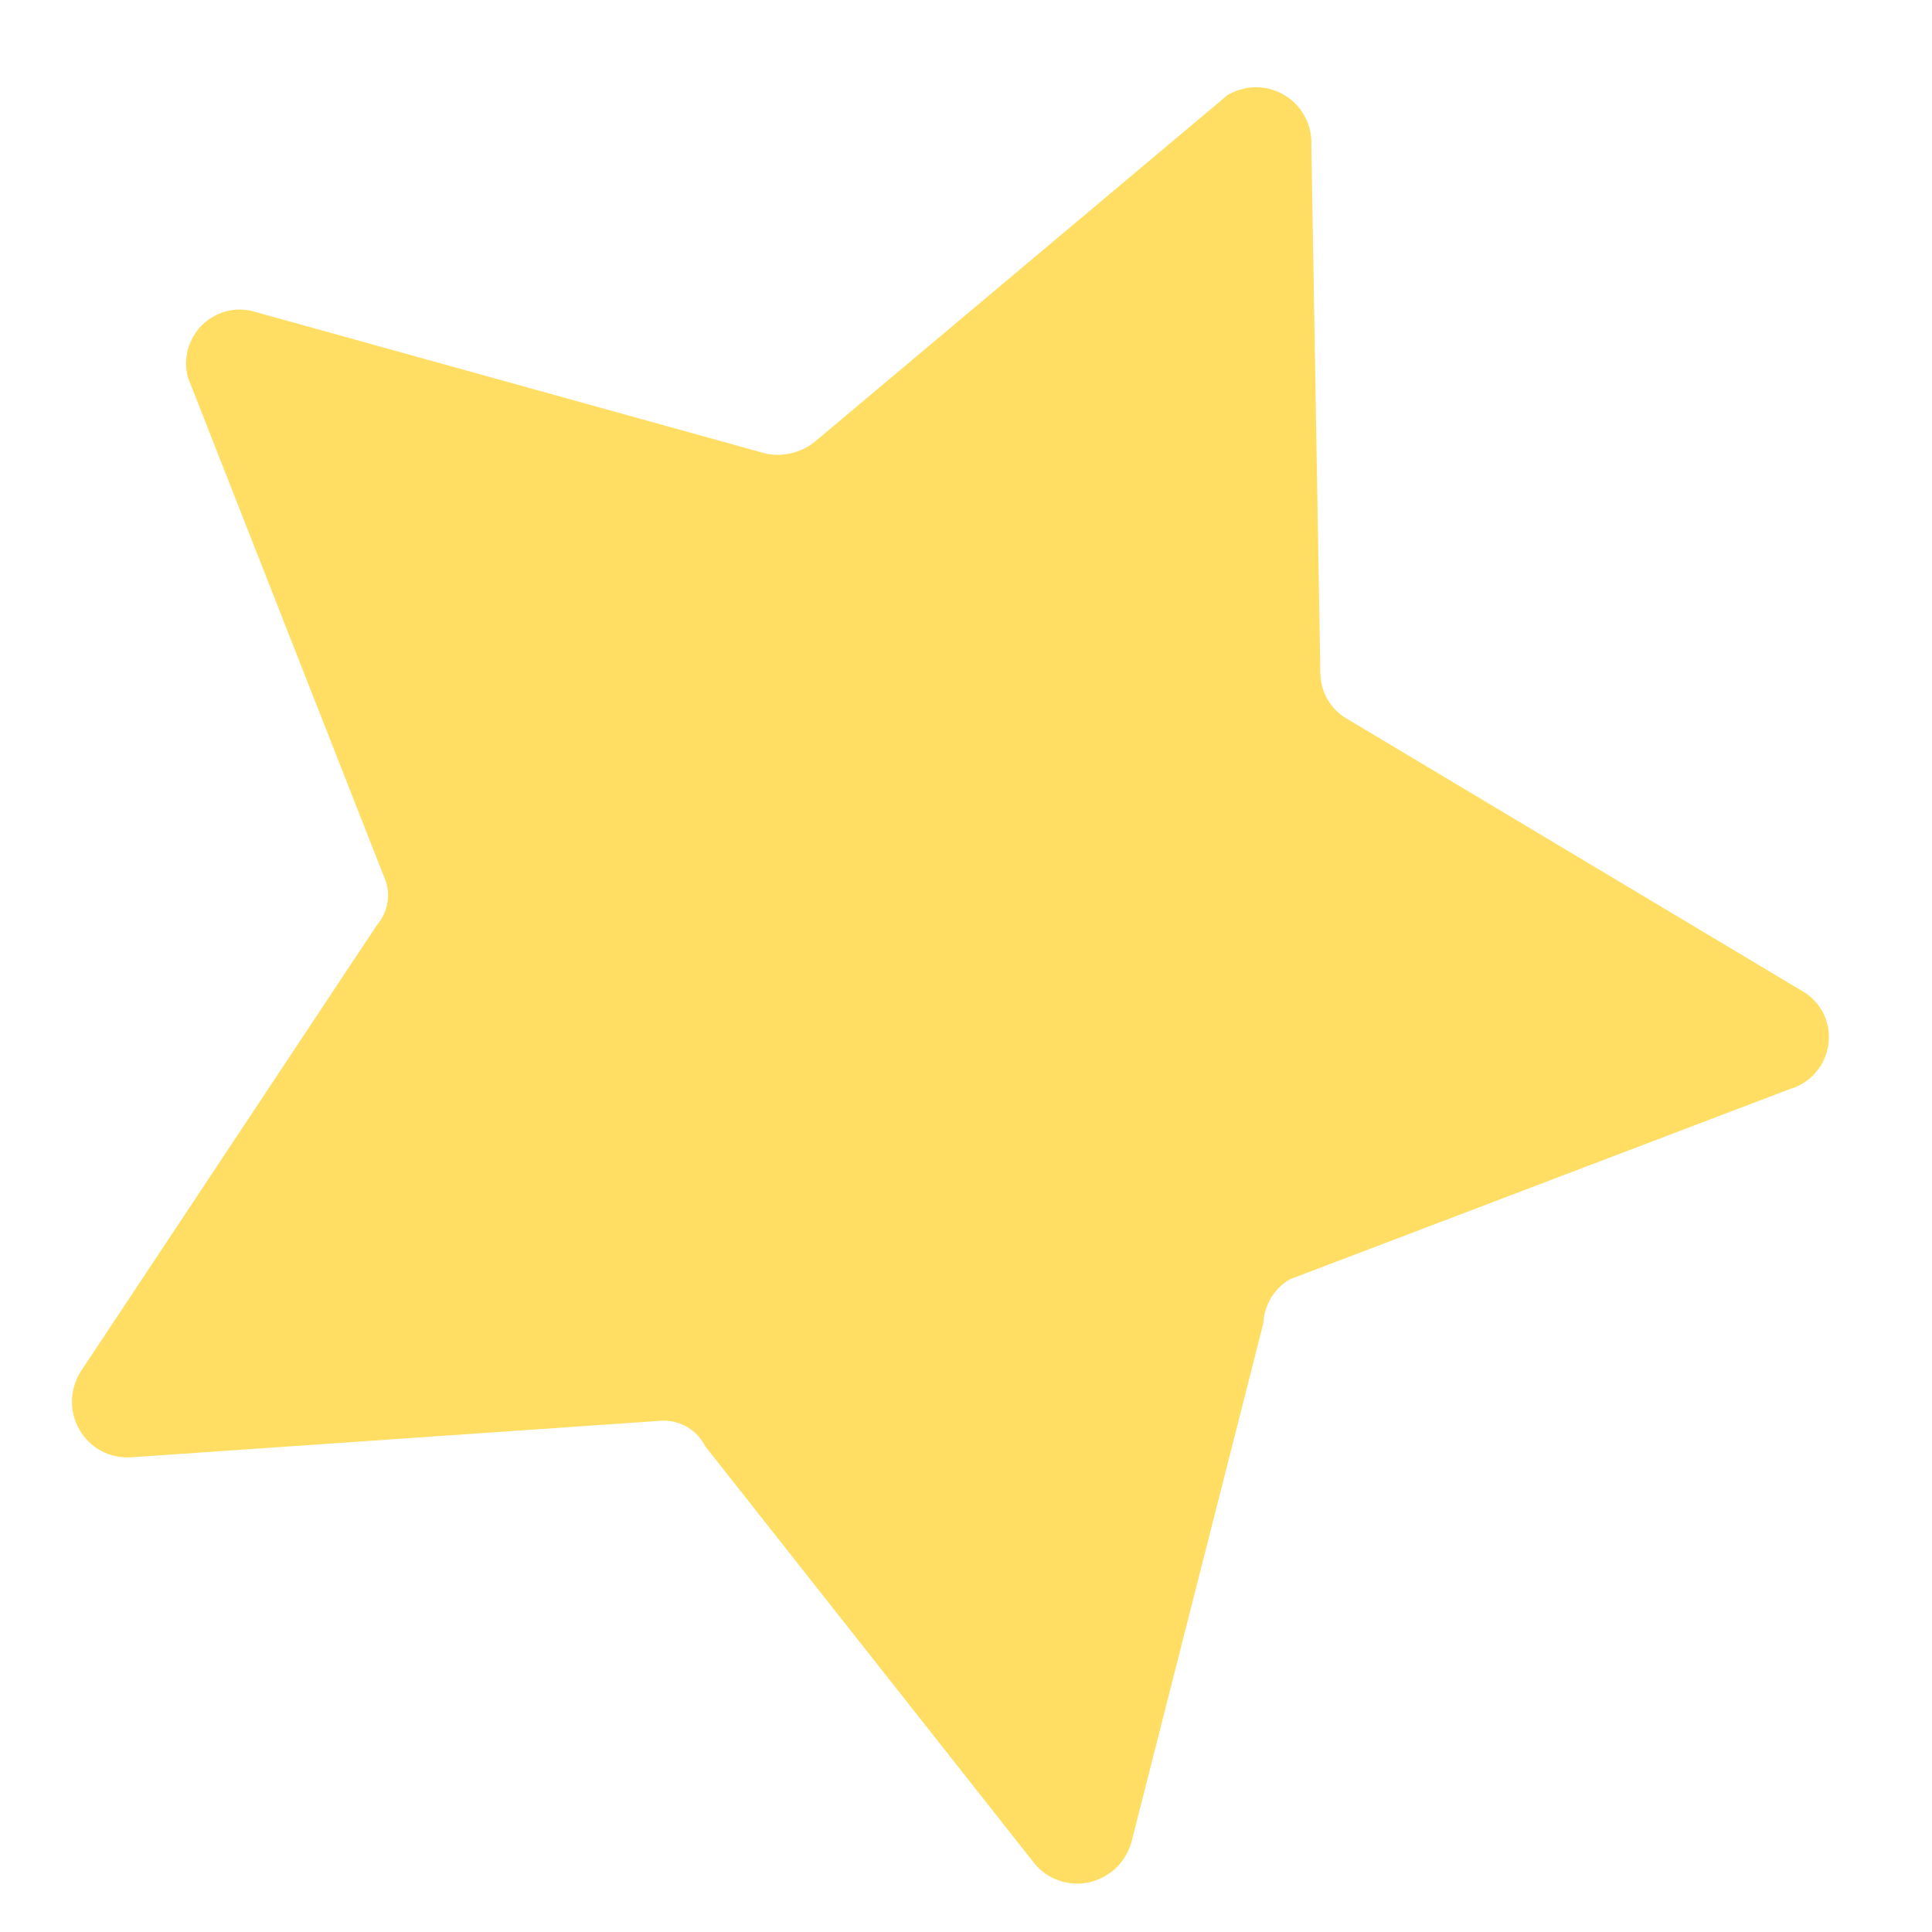 <svg width="12" height="12" viewBox="0 0 12 12" fill="none" xmlns="http://www.w3.org/2000/svg">
<path d="M1.573 1.934L4.759 2.818C4.813 2.829 4.869 2.827 4.923 2.813C4.976 2.799 5.026 2.774 5.069 2.737L7.625 0.59C7.679 0.559 7.74 0.542 7.802 0.542C7.864 0.542 7.925 0.559 7.978 0.591C8.031 0.622 8.075 0.668 8.104 0.723C8.134 0.777 8.148 0.839 8.145 0.901L8.201 4.182C8.202 4.238 8.217 4.293 8.244 4.342C8.272 4.39 8.311 4.431 8.359 4.46L11.198 6.158C11.254 6.191 11.298 6.239 11.327 6.297C11.355 6.356 11.365 6.421 11.357 6.485C11.348 6.55 11.321 6.611 11.279 6.66C11.236 6.71 11.181 6.746 11.118 6.764L8.009 7.947C7.962 7.975 7.923 8.015 7.894 8.062C7.866 8.11 7.849 8.163 7.847 8.218L7.027 11.444C7.009 11.506 6.975 11.561 6.929 11.605C6.882 11.648 6.825 11.678 6.763 11.692C6.701 11.705 6.637 11.701 6.577 11.68C6.517 11.66 6.465 11.623 6.425 11.574L4.381 8.984C4.356 8.934 4.318 8.893 4.271 8.865C4.223 8.837 4.169 8.822 4.114 8.824L0.808 9.052C0.745 9.055 0.682 9.041 0.627 9.011C0.572 8.981 0.526 8.936 0.494 8.881C0.462 8.827 0.446 8.764 0.447 8.701C0.448 8.637 0.467 8.575 0.5 8.521L2.343 5.743C2.378 5.702 2.401 5.651 2.408 5.597C2.415 5.543 2.406 5.489 2.383 5.44L1.167 2.344C1.152 2.288 1.152 2.228 1.167 2.171C1.182 2.115 1.212 2.063 1.253 2.021C1.294 1.98 1.346 1.95 1.402 1.934C1.458 1.919 1.517 1.919 1.573 1.934Z" fill="#FFDE63"/>
</svg>
